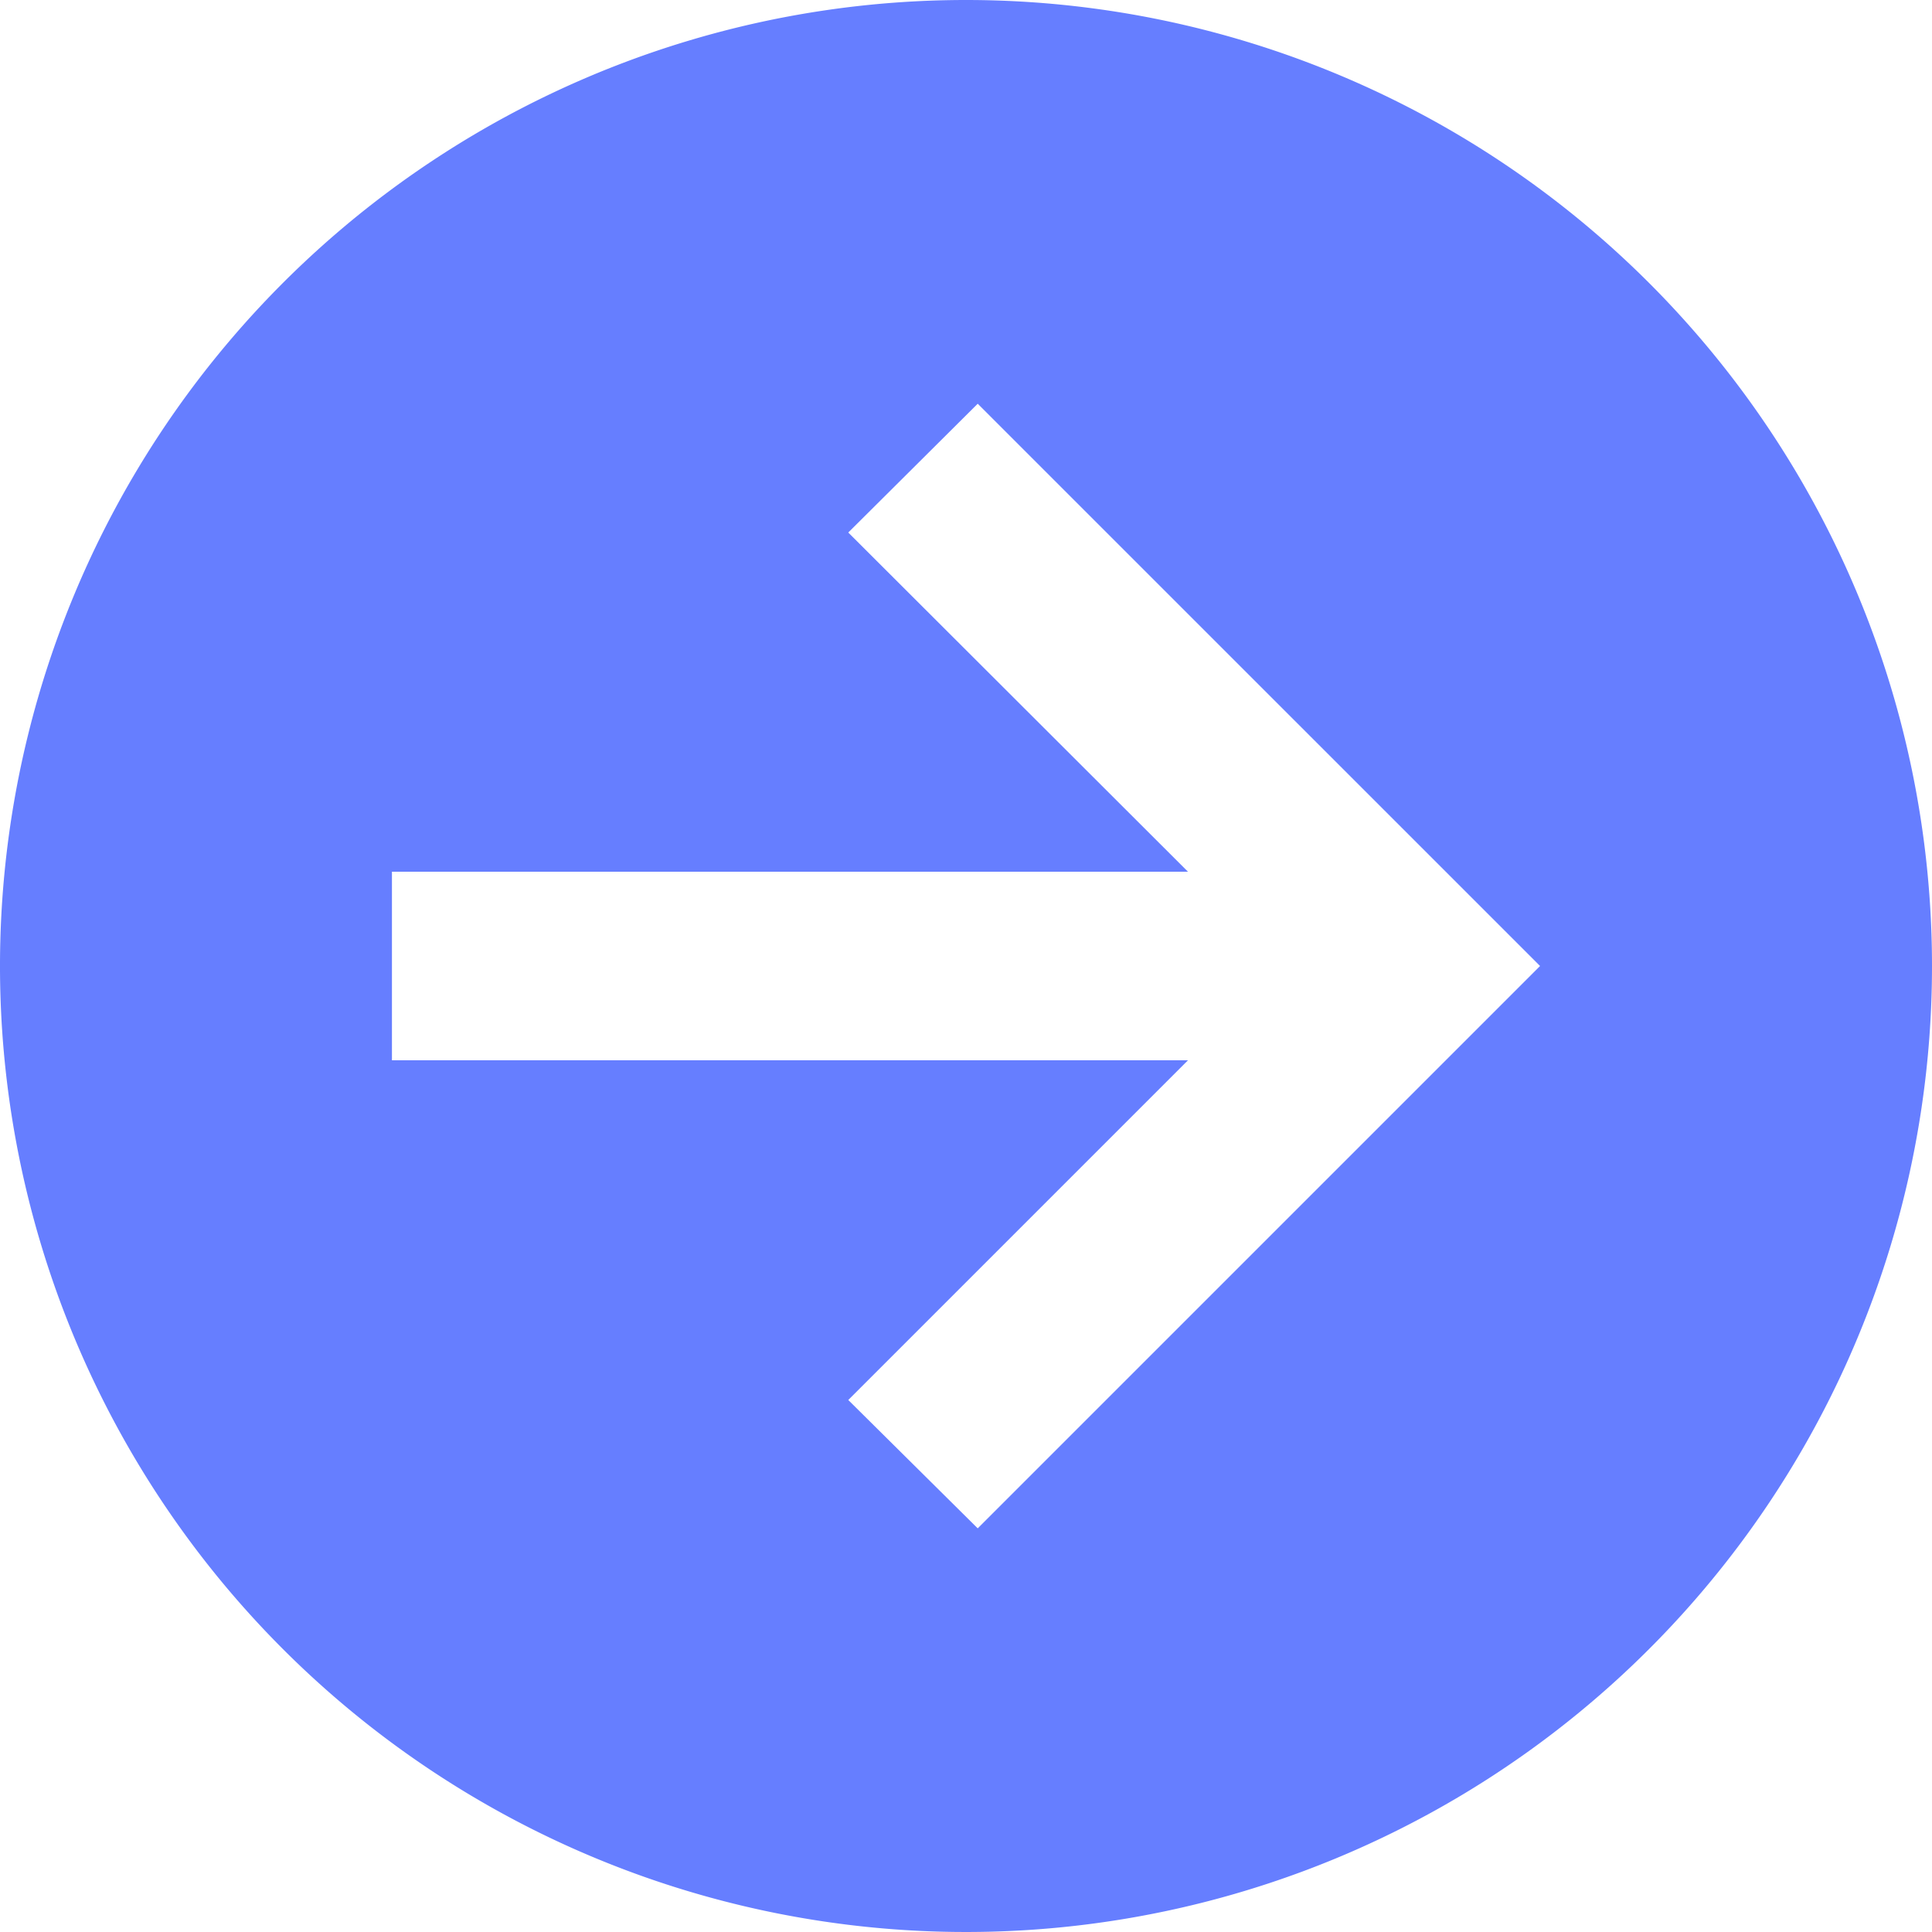 <svg id="Layer_1" data-name="Layer 1" shape-rendering="geometricPrecision" xmlns="http://www.w3.org/2000/svg" viewBox="0 0 300 300"><defs><style>.cls-1{fill:#667eff;}</style></defs><path class="cls-1" d="M150,0A150,150,0,1,0,300,150,150,150,0,0,0,150,0Zm1.82,237.32-20.1-19.93,52.75-52.75H60.86V135.36H184.47L131.72,82.69l20.1-20L239.14,150Z"/></svg>